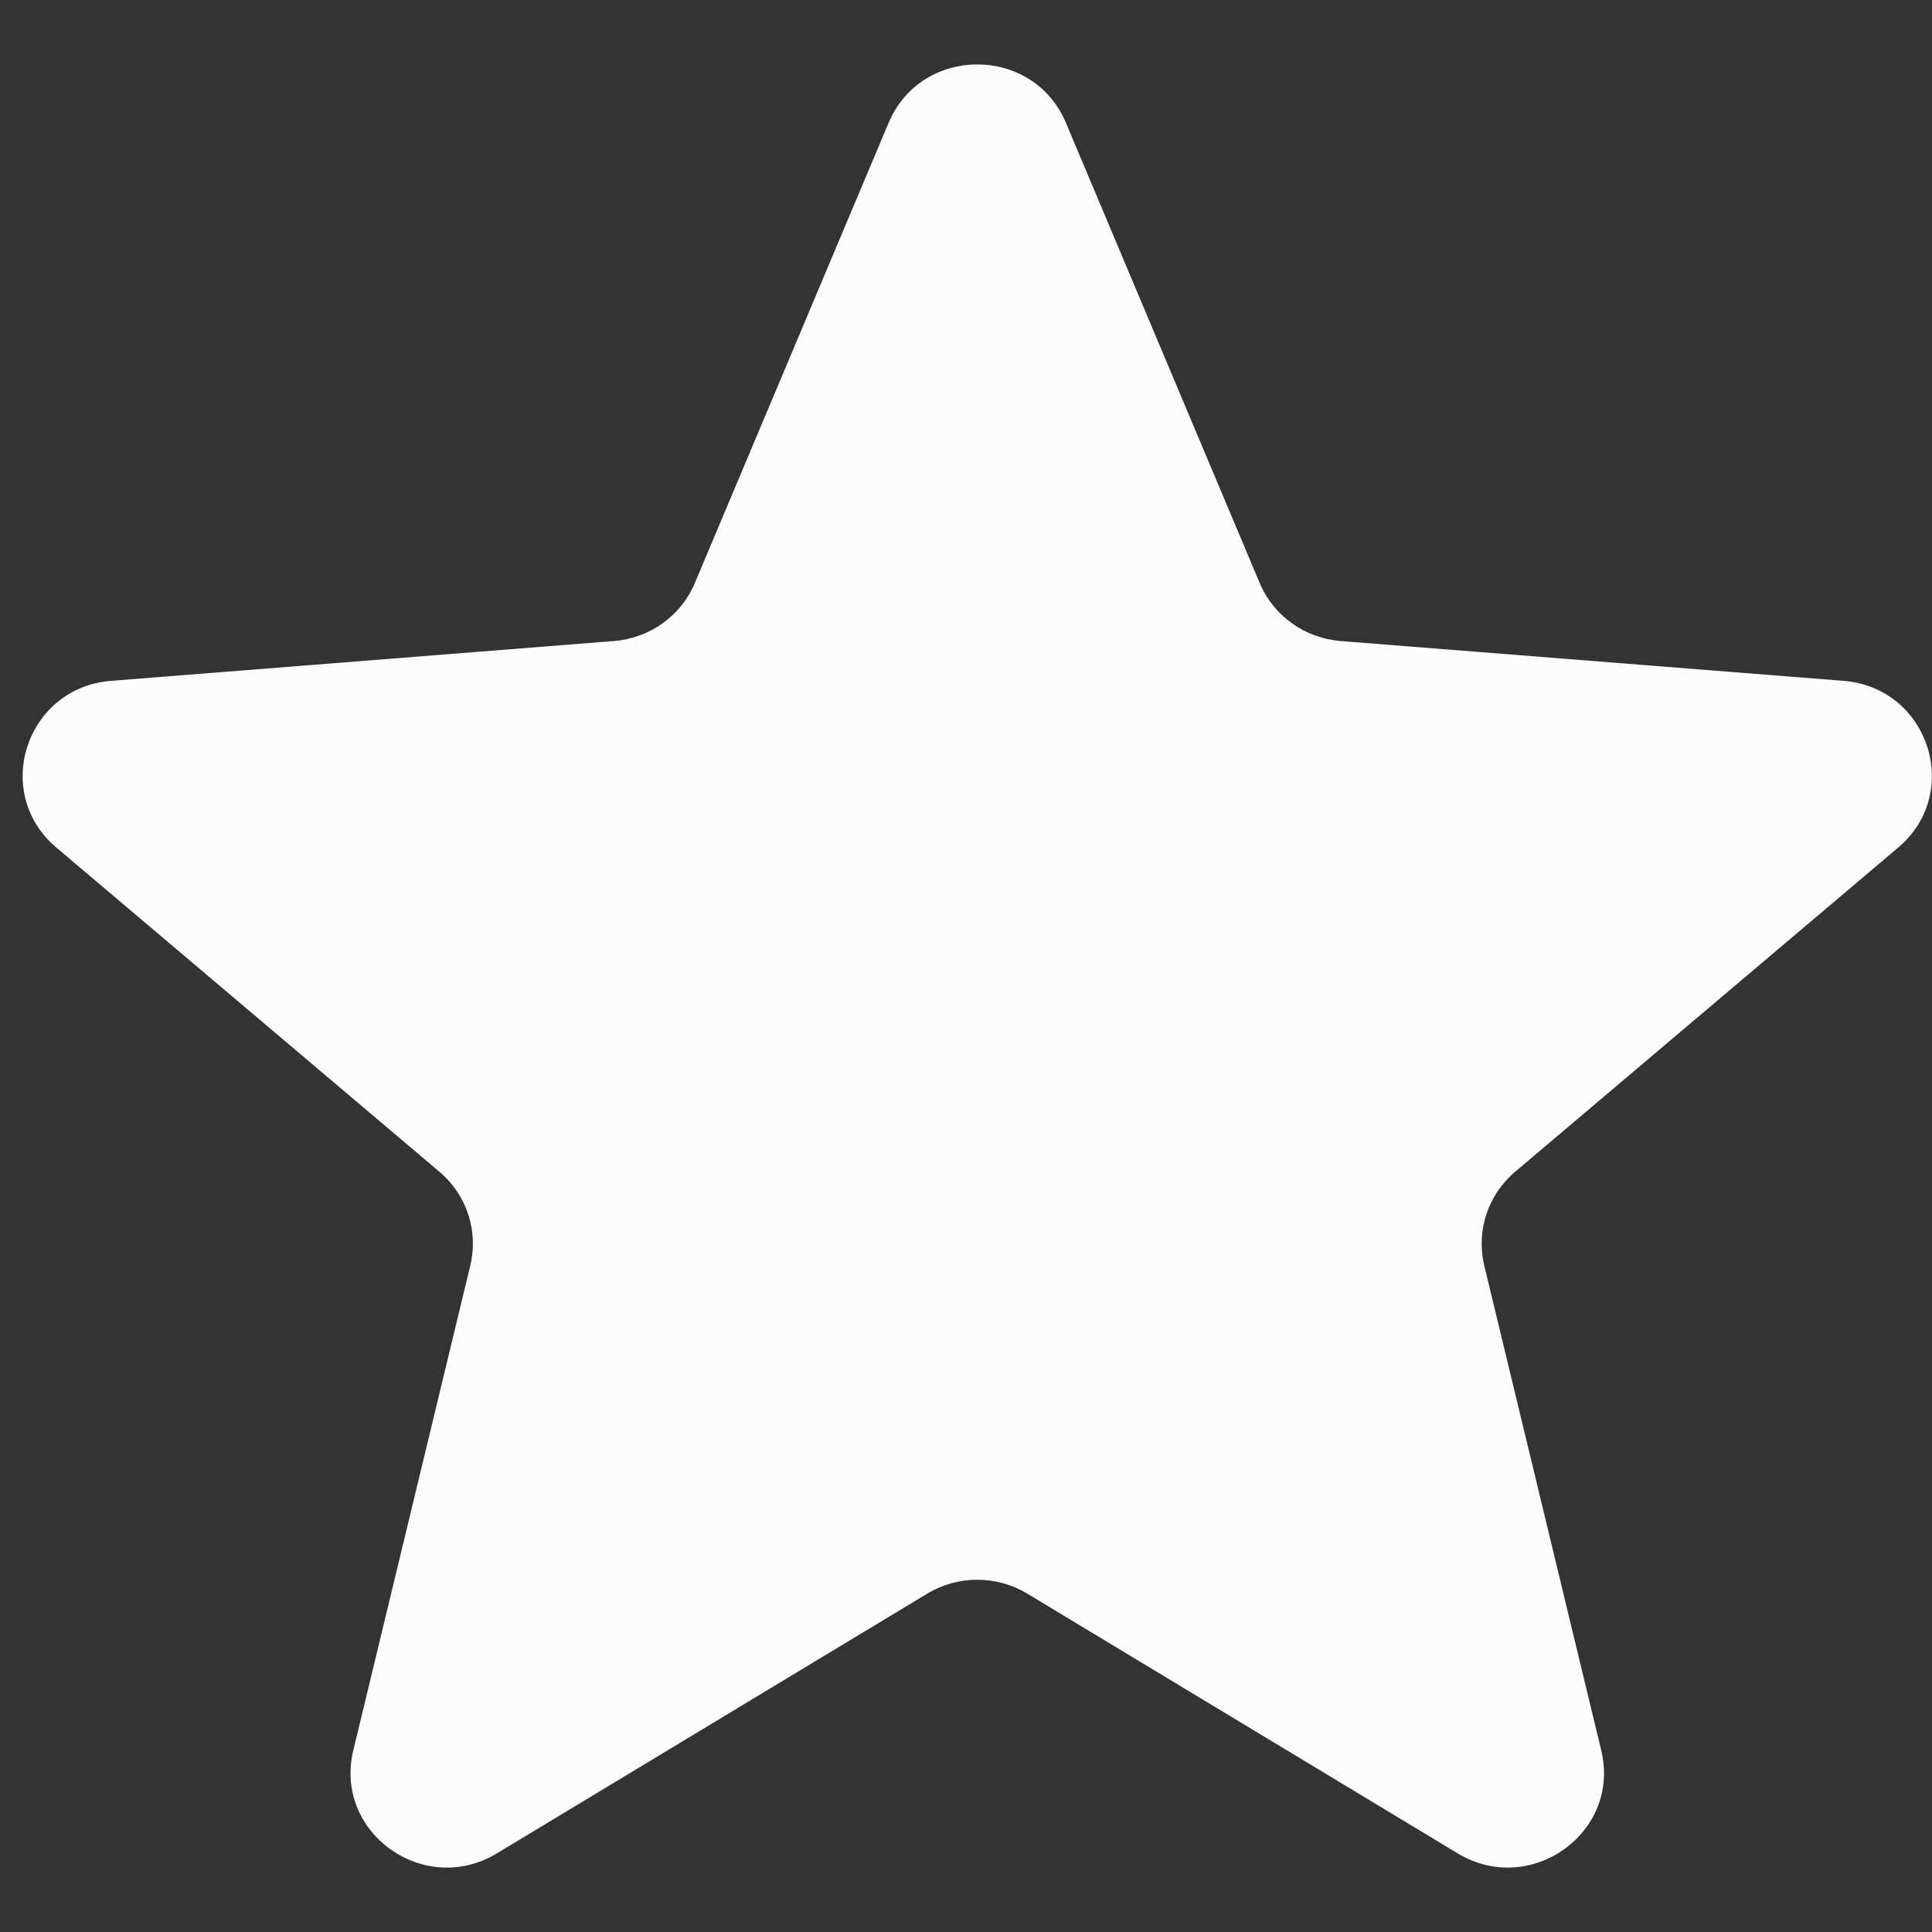 <svg width="15" height="15" viewBox="0 0 15 15" fill="none" xmlns="http://www.w3.org/2000/svg">
<rect x="0" y="0" width="15" height="15" fill="#333333" stroke="none"/>
<path d="M6.899 0.954C7.154 0.349 8.021 0.349 8.276 0.954L9.78 4.526C9.887 4.781 10.13 4.955 10.409 4.977L14.312 5.286C14.973 5.338 15.241 6.154 14.738 6.58L11.764 9.097C11.552 9.276 11.459 9.558 11.524 9.827L12.432 13.59C12.586 14.227 11.884 14.731 11.318 14.39L7.976 12.373C7.738 12.229 7.437 12.229 7.199 12.373L3.857 14.39C3.291 14.731 2.589 14.227 2.743 13.59L3.651 9.827C3.716 9.558 3.624 9.276 3.411 9.097L0.437 6.58C-0.066 6.154 0.202 5.338 0.863 5.286L4.766 4.977C5.045 4.955 5.288 4.781 5.395 4.526L6.899 0.954Z" fill="#FCFCFC"/>
</svg>
